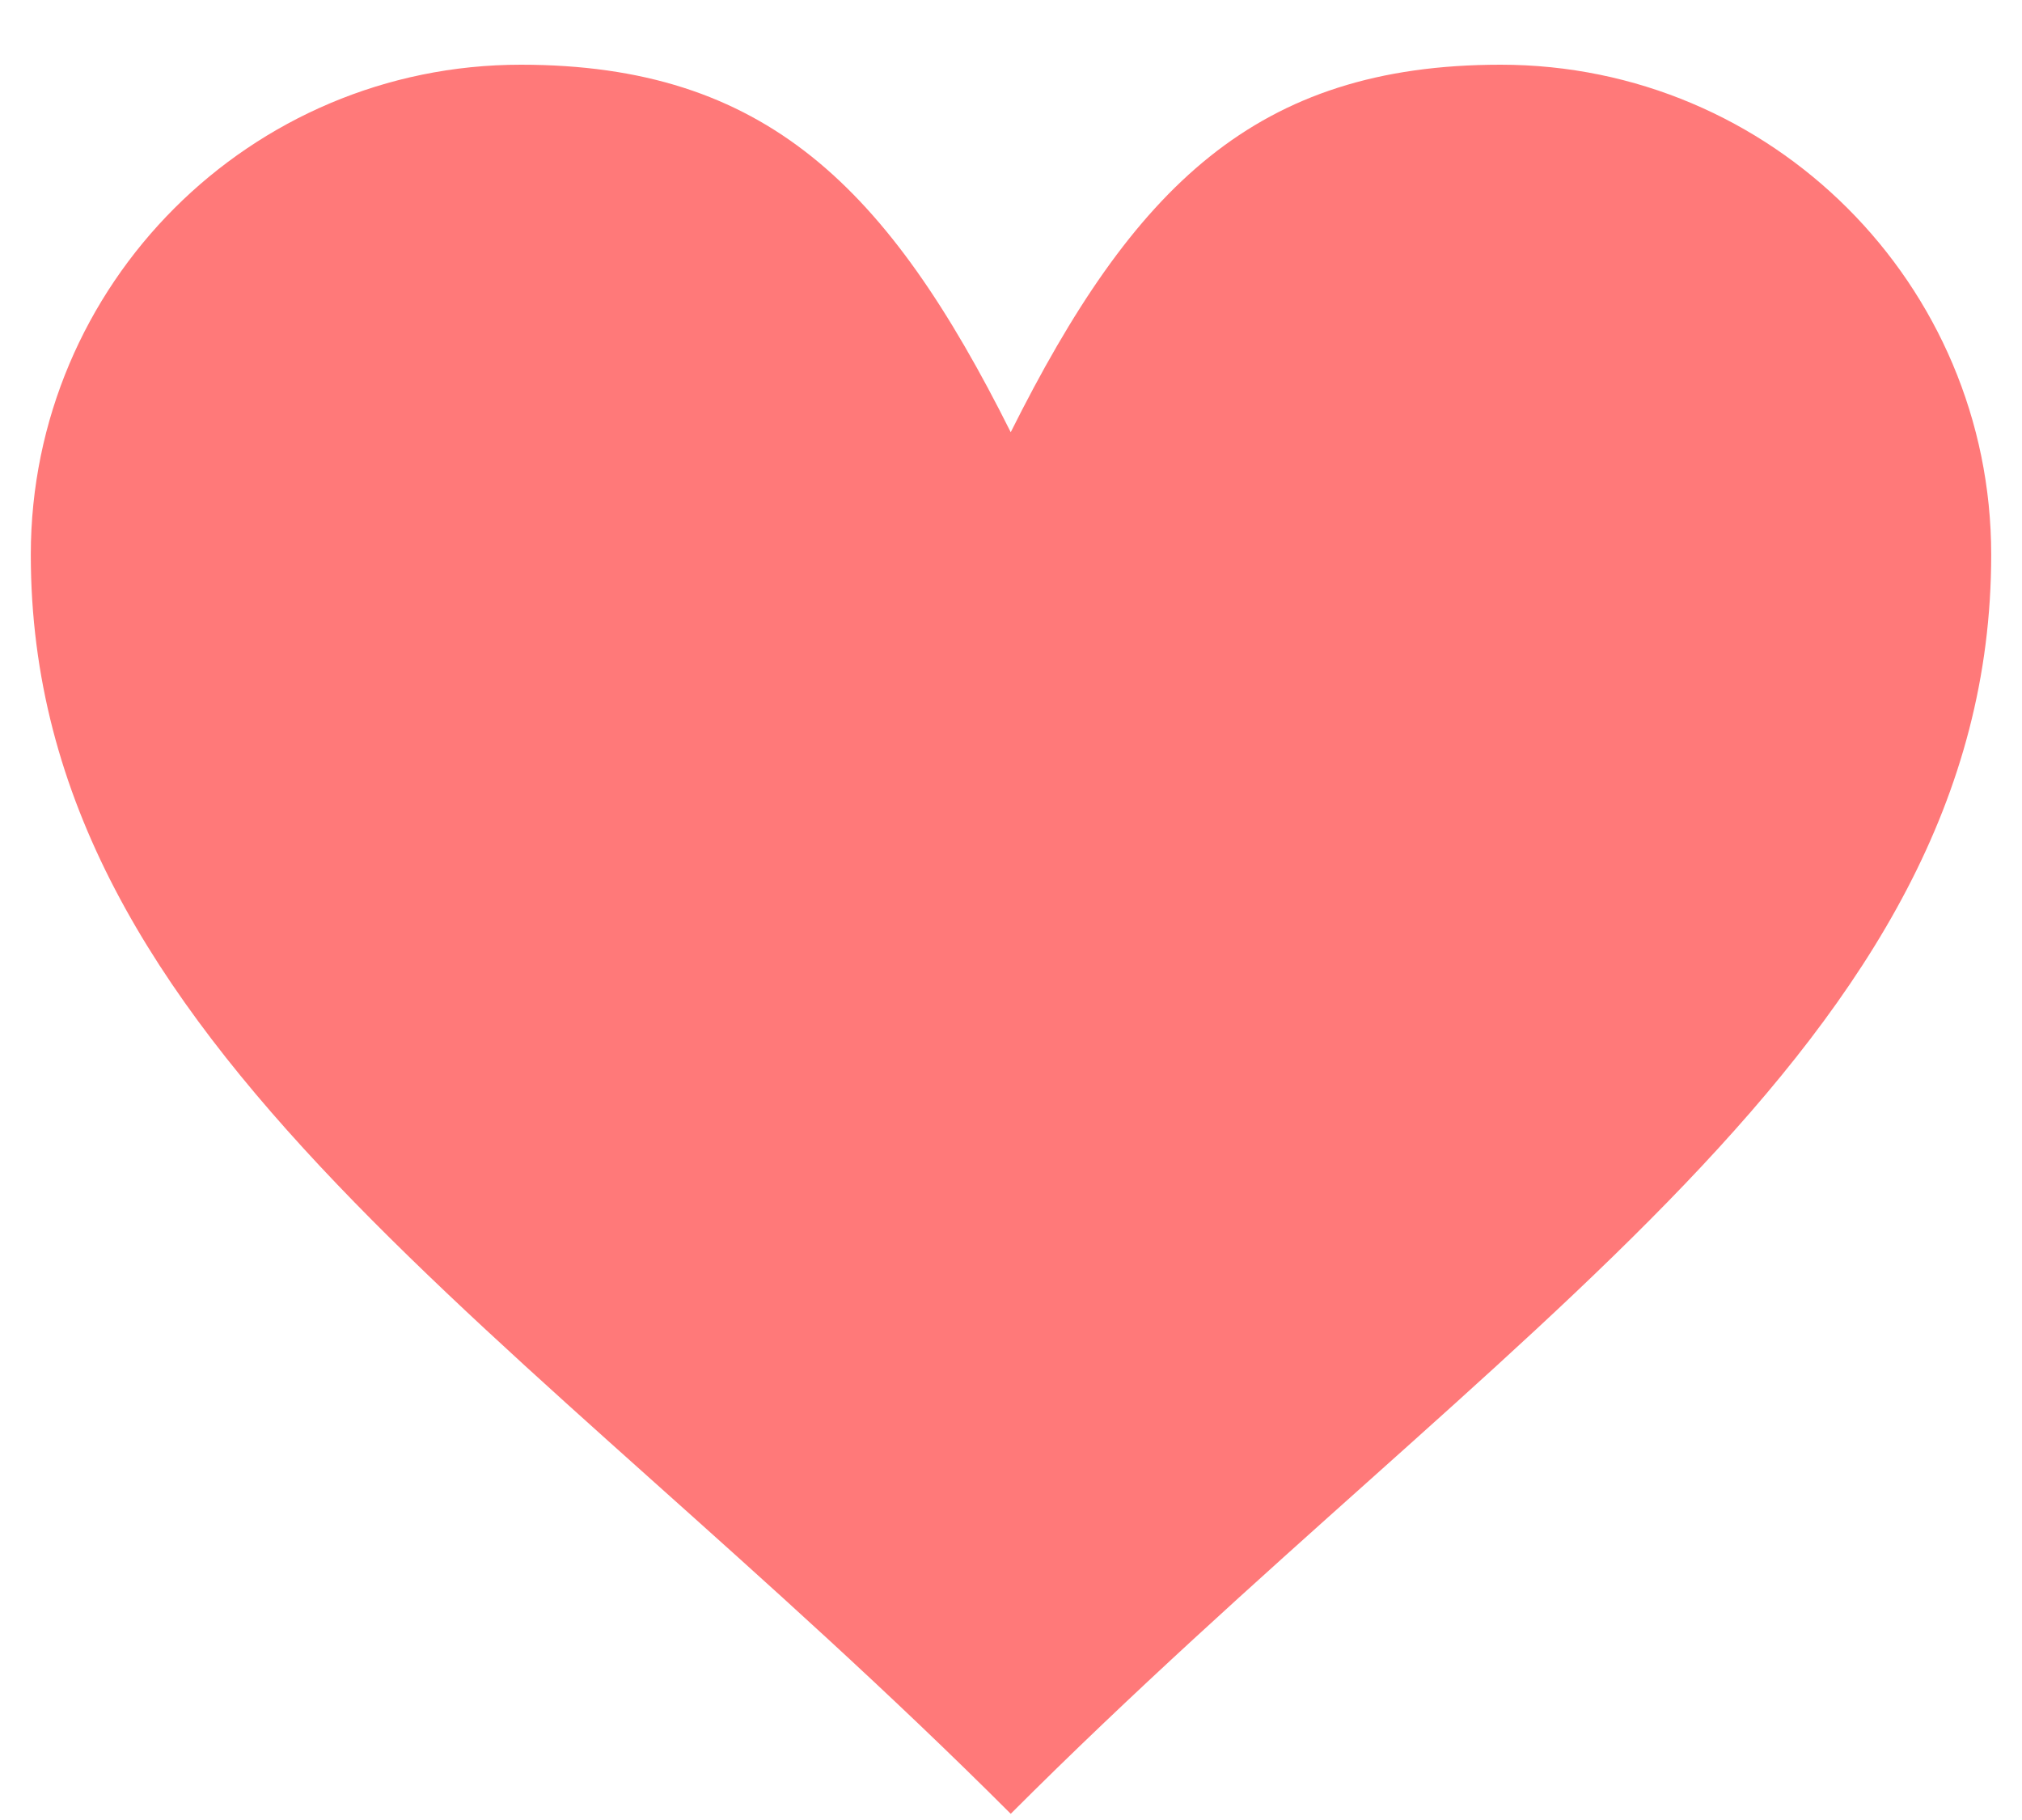<svg width="30" height="27" viewBox="0 0 30 27" fill="none" xmlns="http://www.w3.org/2000/svg">
<path d="M22.265 0.96C26.286 0.96 29.543 4.216 29.543 8.229C29.543 15.499 22.265 19.638 14.996 26.908C7.727 19.638 0.457 15.499 0.457 8.23C0.457 4.216 3.714 0.96 7.727 0.96C11.361 0.96 13.178 2.778 14.996 6.412C16.813 2.778 18.63 0.96 22.265 0.96Z" fill="#FF7979"/>
</svg>
